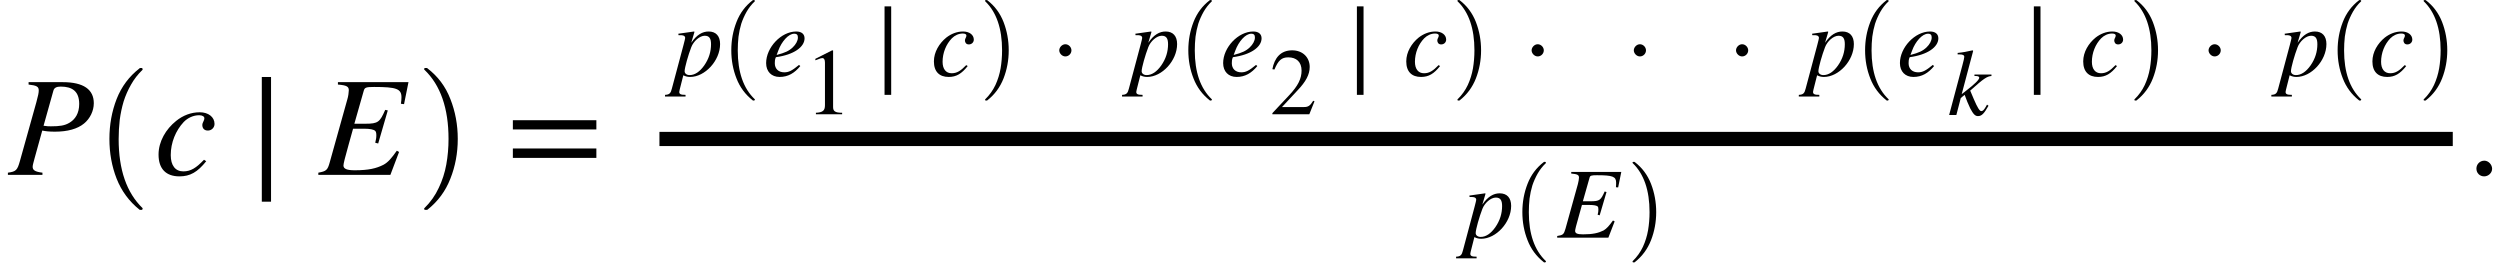 <svg xmlns="http://www.w3.org/2000/svg" xmlns:xlink="http://www.w3.org/1999/xlink" width="211.456pt" height="22.203pt" viewBox="0 0 211.456 22.203" version="1.1">
<defs>
<g>
<symbol overflow="visible" id="glyph0-0">
<path style="stroke:none;" d="M 1.75 -7.844 L 1.75 -7.641 C 2.438 -7.562 2.609 -7.469 2.609 -7.141 C 2.609 -6.953 2.562 -6.703 2.406 -6.141 L 1.016 -1.172 C 0.797 -0.391 0.688 -0.281 0 -0.188 L 0 0 L 2.922 0 L 2.922 -0.188 C 2.281 -0.266 2.094 -0.406 2.094 -0.688 C 2.094 -0.859 2.188 -1.109 2.266 -1.438 L 2.906 -3.75 C 3.219 -3.688 3.484 -3.656 3.984 -3.656 C 5.047 -3.656 5.891 -3.891 6.438 -4.344 C 6.938 -4.75 7.266 -5.406 7.266 -6.062 C 7.266 -7.219 6.406 -7.844 4.641 -7.844 Z M 3.844 -7.109 C 3.906 -7.375 4.125 -7.469 4.469 -7.469 C 5.453 -7.469 6.031 -7.062 6.031 -6 C 6.031 -5.219 5.703 -4.688 5.172 -4.391 C 4.797 -4.172 4.375 -4.109 3.641 -4.109 C 3.422 -4.109 3.359 -4.109 3.016 -4.156 Z M 3.844 -7.109 "/>
</symbol>
<symbol overflow="visible" id="glyph0-1">
<path style="stroke:none;" d="M 4.203 -1.281 C 3.547 -0.594 3.094 -0.297 2.453 -0.297 C 1.781 -0.297 1.391 -0.797 1.391 -1.672 C 1.391 -2.734 1.812 -3.75 2.484 -4.469 C 2.828 -4.828 3.312 -5.047 3.797 -5.047 C 4.062 -5.047 4.234 -4.938 4.234 -4.797 C 4.234 -4.578 4.062 -4.438 4.062 -4.219 C 4.062 -3.984 4.188 -3.75 4.531 -3.75 C 4.844 -3.75 5.094 -4 5.094 -4.312 C 5.094 -4.891 4.578 -5.297 3.844 -5.297 C 3.109 -5.297 2.422 -5.031 1.844 -4.562 C 0.984 -3.875 0.359 -2.828 0.359 -1.719 C 0.359 -0.484 1.016 0.125 2.125 0.125 C 3.031 0.125 3.656 -0.234 4.391 -1.156 Z M 4.203 -1.281 "/>
</symbol>
<symbol overflow="visible" id="glyph0-2">
<path style="stroke:none;" d="M 7.609 -7.844 L 1.641 -7.844 L 1.641 -7.641 C 2.391 -7.578 2.562 -7.469 2.562 -7.156 C 2.562 -7.016 2.516 -6.625 2.438 -6.391 L 0.953 -1.078 C 0.766 -0.391 0.656 -0.312 -0.016 -0.188 L -0.016 0 L 6.078 0 L 6.812 -1.938 L 6.625 -2.047 C 6.172 -1.406 5.875 -1.062 5.5 -0.859 C 4.891 -0.547 4.234 -0.391 3.062 -0.391 C 2.391 -0.391 2.109 -0.516 2.109 -0.797 C 2.109 -0.953 2.25 -1.5 2.547 -2.562 L 2.922 -3.906 L 3.859 -3.906 C 4.344 -3.906 4.672 -3.844 4.797 -3.719 C 4.859 -3.656 4.891 -3.547 4.891 -3.344 C 4.891 -3.125 4.859 -2.984 4.797 -2.719 L 5.047 -2.656 L 5.859 -5.453 L 5.641 -5.5 C 5.188 -4.469 5.047 -4.328 3.969 -4.328 L 3.031 -4.328 L 3.828 -7.125 C 3.906 -7.391 4.016 -7.438 4.703 -7.438 C 6.594 -7.438 7.016 -7.281 7.016 -6.562 C 7.016 -6.406 7 -6.219 6.969 -6.016 L 7.234 -5.984 Z M 7.609 -7.844 "/>
</symbol>
<symbol overflow="visible" id="glyph1-0">
<path style="stroke:none;" d="M 4.156 11.578 C 3.281 10.879 2.633 10.004 2.219 8.953 C 1.812 7.91 1.609 6.789 1.609 5.594 C 1.609 4.395 1.812 3.27 2.219 2.219 C 2.633 1.164 3.281 0.301 4.156 -0.375 C 4.156 -0.395 4.176 -0.406 4.219 -0.406 L 4.344 -0.406 C 4.363 -0.406 4.379 -0.395 4.391 -0.375 C 4.41 -0.352 4.422 -0.332 4.422 -0.312 C 4.422 -0.281 4.414 -0.258 4.406 -0.25 C 4.02 0.125 3.695 0.539 3.438 1 C 3.176 1.457 2.969 1.93 2.812 2.422 C 2.664 2.922 2.555 3.438 2.484 3.969 C 2.422 4.508 2.391 5.055 2.391 5.609 C 2.391 8.191 3.062 10.133 4.406 11.438 C 4.414 11.445 4.422 11.469 4.422 11.5 C 4.422 11.52 4.41 11.539 4.391 11.562 C 4.379 11.582 4.363 11.594 4.344 11.594 L 4.219 11.594 C 4.176 11.594 4.156 11.586 4.156 11.578 Z M 4.156 11.578 "/>
</symbol>
<symbol overflow="visible" id="glyph2-0">
<path style="stroke:none;" d="M 1.984 2.266 L 1.984 -8.281 L 1.203 -8.281 L 1.203 2.266 Z M 1.984 2.266 "/>
</symbol>
<symbol overflow="visible" id="glyph2-1">
<path style="stroke:none;" d="M 7.641 -3.844 L 7.641 -4.625 L 0.578 -4.625 L 0.578 -3.844 Z M 7.641 -1.438 L 7.641 -2.234 L 0.578 -2.234 L 0.578 -1.438 Z M 7.641 -1.438 "/>
</symbol>
<symbol overflow="visible" id="glyph2-2">
<path style="stroke:none;" d="M 2.172 -0.516 C 2.172 -0.875 1.859 -1.203 1.516 -1.203 C 1.141 -1.203 0.844 -0.906 0.844 -0.531 C 0.844 -0.156 1.125 0.125 1.5 0.125 C 1.859 0.125 2.172 -0.172 2.172 -0.516 Z M 2.172 -0.516 "/>
</symbol>
<symbol overflow="visible" id="glyph3-0">
<path style="stroke:none;" d="M 0.531 11.594 C 0.469 11.594 0.438 11.562 0.438 11.5 C 0.438 11.469 0.445 11.445 0.469 11.438 C 0.977 10.938 1.379 10.367 1.672 9.734 C 1.973 9.109 2.188 8.445 2.312 7.75 C 2.438 7.051 2.5 6.332 2.5 5.594 C 2.5 3 1.82 1.051 0.469 -0.25 C 0.445 -0.258 0.438 -0.281 0.438 -0.312 C 0.438 -0.375 0.469 -0.406 0.531 -0.406 L 0.672 -0.406 C 0.691 -0.406 0.707 -0.395 0.719 -0.375 C 1.602 0.301 2.25 1.164 2.656 2.219 C 3.07 3.27 3.281 4.395 3.281 5.594 C 3.281 6.789 3.07 7.91 2.656 8.953 C 2.25 10.004 1.602 10.879 0.719 11.578 C 0.707 11.586 0.691 11.594 0.672 11.594 Z M 0.531 11.594 "/>
</symbol>
<symbol overflow="visible" id="glyph4-0">
<path style="stroke:none;" d="M 1.828 -3.641 C 1.844 -3.672 1.844 -3.719 1.844 -3.719 C 1.844 -3.734 1.828 -3.75 1.812 -3.75 L 0.484 -3.562 L 0.5 -3.438 L 0.688 -3.438 C 0.812 -3.438 1.062 -3.422 1.062 -3.203 C 1.062 -3.172 1.016 -2.953 0.922 -2.609 L -0.062 1.078 C -0.156 1.469 -0.266 1.594 -0.641 1.609 L -0.641 1.75 L 1.094 1.75 L 1.094 1.609 C 0.688 1.609 0.562 1.547 0.562 1.359 C 0.562 1.25 0.766 0.547 0.906 -0.047 C 1.109 0.062 1.297 0.094 1.484 0.094 C 2.734 0.094 4.016 -1.281 4.016 -2.688 C 4.016 -3.359 3.672 -3.75 3.047 -3.75 C 2.531 -3.75 2.047 -3.484 1.578 -2.797 Z M 3.25 -2.672 C 3.25 -2.062 3.078 -1.453 2.672 -0.875 C 2.297 -0.344 1.875 -0.062 1.438 -0.062 C 1.188 -0.062 1.016 -0.203 1.016 -0.391 C 1.016 -0.688 1.328 -1.781 1.578 -2.422 C 1.766 -2.922 2.281 -3.391 2.719 -3.391 C 3.109 -3.391 3.25 -3.156 3.25 -2.672 Z M 3.25 -2.672 "/>
</symbol>
<symbol overflow="visible" id="glyph4-1">
<path style="stroke:none;" d="M 3.047 -0.922 C 2.438 -0.422 2.172 -0.297 1.797 -0.297 C 1.312 -0.297 1 -0.594 1 -1.062 C 1 -1.188 1 -1.406 1.094 -1.578 C 2.609 -1.781 3.516 -2.438 3.516 -3.172 C 3.516 -3.531 3.266 -3.75 2.812 -3.75 C 1.531 -3.75 0.266 -2.391 0.266 -1.078 C 0.266 -0.359 0.719 0.094 1.406 0.094 C 2.125 0.094 2.672 -0.234 3.156 -0.828 Z M 1.297 -2.141 C 1.578 -2.906 2.156 -3.562 2.641 -3.562 C 2.891 -3.562 2.953 -3.438 2.953 -3.234 C 2.953 -2.969 2.781 -2.656 2.516 -2.406 C 2.203 -2.109 1.875 -1.953 1.156 -1.766 Z M 1.297 -2.141 "/>
</symbol>
<symbol overflow="visible" id="glyph4-2">
<path style="stroke:none;" d="M 2.984 -0.906 C 2.516 -0.422 2.203 -0.219 1.75 -0.219 C 1.266 -0.219 0.984 -0.578 0.984 -1.188 C 0.984 -1.938 1.281 -2.672 1.766 -3.172 C 2.016 -3.422 2.344 -3.578 2.688 -3.578 C 2.891 -3.578 3 -3.516 3 -3.406 C 3 -3.25 2.875 -3.156 2.875 -3 C 2.875 -2.828 2.969 -2.656 3.203 -2.656 C 3.438 -2.656 3.625 -2.828 3.625 -3.062 C 3.625 -3.469 3.25 -3.75 2.719 -3.75 C 2.203 -3.75 1.719 -3.562 1.297 -3.234 C 0.703 -2.75 0.25 -2.016 0.25 -1.219 C 0.25 -0.344 0.719 0.094 1.5 0.094 C 2.141 0.094 2.594 -0.172 3.109 -0.828 Z M 2.984 -0.906 "/>
</symbol>
<symbol overflow="visible" id="glyph4-3">
<path style="stroke:none;" d="M 5.406 -5.562 L 1.172 -5.562 L 1.172 -5.422 C 1.688 -5.375 1.828 -5.312 1.828 -5.078 C 1.828 -4.969 1.781 -4.703 1.734 -4.531 L 0.688 -0.766 C 0.547 -0.266 0.469 -0.219 -0.016 -0.141 L -0.016 0 L 4.312 0 L 4.844 -1.375 L 4.703 -1.453 C 4.375 -1 4.172 -0.766 3.906 -0.609 C 3.469 -0.391 3 -0.281 2.172 -0.281 C 1.688 -0.281 1.5 -0.359 1.5 -0.578 C 1.5 -0.672 1.594 -1.062 1.812 -1.812 L 2.078 -2.766 L 2.734 -2.766 C 3.078 -2.766 3.312 -2.719 3.406 -2.641 C 3.453 -2.594 3.469 -2.516 3.469 -2.375 C 3.469 -2.219 3.453 -2.125 3.406 -1.938 L 3.578 -1.891 L 4.156 -3.859 L 4 -3.906 C 3.672 -3.172 3.578 -3.078 2.812 -3.078 L 2.156 -3.078 L 2.719 -5.062 C 2.766 -5.25 2.859 -5.281 3.344 -5.281 C 4.672 -5.281 4.969 -5.172 4.969 -4.656 C 4.969 -4.547 4.969 -4.406 4.953 -4.266 L 5.141 -4.25 Z M 5.406 -5.562 "/>
</symbol>
<symbol overflow="visible" id="glyph5-0">
<path style="stroke:none;" d="M 2.969 8.203 C 2.344 7.711 1.883 7.094 1.594 6.344 C 1.301 5.602 1.156 4.812 1.156 3.969 C 1.156 3.125 1.301 2.328 1.594 1.578 C 1.883 0.828 2.344 0.211 2.969 -0.266 C 2.969 -0.273 2.977 -0.281 3 -0.281 L 3.094 -0.281 C 3.102 -0.281 3.113 -0.27 3.125 -0.25 C 3.145 -0.238 3.156 -0.227 3.156 -0.219 C 3.156 -0.195 3.148 -0.18 3.141 -0.172 C 2.867 0.086 2.641 0.379 2.453 0.703 C 2.266 1.035 2.113 1.375 2 1.719 C 1.895 2.07 1.816 2.438 1.766 2.812 C 1.723 3.195 1.703 3.586 1.703 3.984 C 1.703 5.816 2.18 7.191 3.141 8.109 C 3.148 8.117 3.156 8.133 3.156 8.156 C 3.156 8.164 3.145 8.176 3.125 8.188 C 3.113 8.207 3.102 8.219 3.094 8.219 L 3 8.219 C 2.977 8.219 2.969 8.211 2.969 8.203 Z M 2.969 8.203 "/>
</symbol>
<symbol overflow="visible" id="glyph5-1">
<path style="stroke:none;" d="M 0.375 8.219 C 0.332 8.219 0.312 8.195 0.312 8.156 C 0.312 8.133 0.316 8.117 0.328 8.109 C 0.691 7.754 0.977 7.352 1.188 6.906 C 1.395 6.457 1.539 5.988 1.625 5.5 C 1.707 5.008 1.75 4.5 1.75 3.969 C 1.75 2.125 1.273 0.742 0.328 -0.172 C 0.316 -0.18 0.312 -0.195 0.312 -0.219 C 0.312 -0.258 0.332 -0.281 0.375 -0.281 L 0.469 -0.281 C 0.477 -0.281 0.488 -0.273 0.5 -0.266 C 1.125 0.211 1.582 0.828 1.875 1.578 C 2.164 2.328 2.312 3.125 2.312 3.969 C 2.312 4.812 2.164 5.602 1.875 6.344 C 1.582 7.094 1.125 7.711 0.5 8.203 C 0.488 8.211 0.477 8.219 0.469 8.219 Z M 0.375 8.219 "/>
</symbol>
<symbol overflow="visible" id="glyph6-0">
<path style="stroke:none;" d="M 3.156 0 L 3.156 -0.125 C 2.547 -0.125 2.391 -0.266 2.391 -0.609 L 2.391 -5.391 L 2.312 -5.406 L 0.891 -4.688 L 0.891 -4.562 L 1.109 -4.641 C 1.25 -4.703 1.391 -4.75 1.469 -4.75 C 1.625 -4.75 1.703 -4.625 1.703 -4.359 L 1.703 -0.766 C 1.703 -0.312 1.531 -0.156 0.938 -0.125 L 0.938 0 Z M 3.156 0 "/>
</symbol>
<symbol overflow="visible" id="glyph6-1">
<path style="stroke:none;" d="M 3.797 -1.094 L 3.688 -1.141 C 3.422 -0.703 3.25 -0.609 2.906 -0.609 L 1.047 -0.609 L 2.359 -2.016 C 3.078 -2.766 3.391 -3.375 3.391 -4 C 3.391 -4.797 2.812 -5.406 1.906 -5.406 C 0.922 -5.406 0.406 -4.75 0.234 -3.812 L 0.406 -3.781 C 0.734 -4.562 1.016 -4.812 1.578 -4.812 C 2.266 -4.812 2.703 -4.422 2.703 -3.688 C 2.703 -3.016 2.406 -2.406 1.656 -1.609 L 0.234 -0.094 L 0.234 0 L 3.359 0 Z M 3.797 -1.094 "/>
</symbol>
<symbol overflow="visible" id="glyph7-0">
<path style="stroke:none;" d="M 1.406 1.609 L 1.406 -5.875 L 0.844 -5.875 L 0.844 1.609 Z M 1.406 1.609 "/>
</symbol>
<symbol overflow="visible" id="glyph7-1">
<path style="stroke:none;" d="M 1.734 -2.156 C 1.734 -2.422 1.5 -2.672 1.219 -2.672 C 0.938 -2.672 0.703 -2.406 0.703 -2.156 C 0.703 -1.906 0.938 -1.641 1.219 -1.641 C 1.5 -1.641 1.734 -1.875 1.734 -2.156 Z M 1.734 -2.156 "/>
</symbol>
<symbol overflow="visible" id="glyph8-0">
<path style="stroke:none;" d="M 3.688 -3.422 L 2.25 -3.422 L 2.25 -3.297 L 2.375 -3.297 C 2.562 -3.297 2.656 -3.234 2.656 -3.156 C 2.656 -2.984 2.266 -2.609 1.516 -2.031 L 1.172 -1.766 L 2.141 -5.422 L 2.094 -5.469 C 1.609 -5.359 1.297 -5.297 0.828 -5.25 L 0.828 -5.125 L 0.969 -5.125 C 1.25 -5.125 1.375 -5.078 1.391 -4.922 C 1.375 -4.797 1.344 -4.609 1.234 -4.219 L 0.109 0 L 0.719 0 L 1.094 -1.438 L 1.422 -1.703 C 1.547 -1.344 1.75 -0.844 1.891 -0.562 C 2.156 -0.062 2.312 0.094 2.547 0.094 C 2.859 0.094 3.062 -0.109 3.438 -0.781 L 3.312 -0.875 C 3.266 -0.797 3.234 -0.734 3.188 -0.656 C 3.047 -0.422 2.953 -0.328 2.828 -0.328 C 2.688 -0.328 2.5 -0.625 2.188 -1.359 L 1.891 -2.062 C 3.062 -3.109 3.312 -3.266 3.688 -3.297 Z M 3.688 -3.422 "/>
</symbol>
</g>
</defs>
<g id="surface1">
<g style="fill:rgb(0%,0%,0%);fill-opacity:1;">
  <use xlink:href="#glyph0-0" x="0.668" y="14.793"/>
</g>
<g style="fill:rgb(0%,0%,0%);fill-opacity:1;">
  <use xlink:href="#glyph1-0" x="7.645" y="6.158"/>
</g>
<g style="fill:rgb(0%,0%,0%);fill-opacity:1;">
  <use xlink:href="#glyph0-1" x="13.051" y="14.793"/>
</g>
<g style="fill:rgb(0%,0%,0%);fill-opacity:1;">
  <use xlink:href="#glyph2-0" x="20.941" y="14.793"/>
</g>
<g style="fill:rgb(0%,0%,0%);fill-opacity:1;">
  <use xlink:href="#glyph0-2" x="26.941" y="14.793"/>
</g>
<g style="fill:rgb(0%,0%,0%);fill-opacity:1;">
  <use xlink:href="#glyph3-0" x="35.438" y="6.158"/>
</g>
<g style="fill:rgb(0%,0%,0%);fill-opacity:1;">
  <use xlink:href="#glyph2-1" x="42.801" y="14.793"/>
</g>
<path style="fill:none;stroke-width:1.2;stroke-linecap:butt;stroke-linejoin:miter;stroke:rgb(0%,0%,0%);stroke-opacity:1;stroke-miterlimit:10;" d="M 55.777 -3.039 L 207.461 -3.039 " transform="matrix(1,0,0,1,0,14.793)"/>
<g style="fill:rgb(0%,0%,0%);fill-opacity:1;">
  <use xlink:href="#glyph4-0" x="56.891" y="6.414"/>
</g>
<g style="fill:rgb(0%,0%,0%);fill-opacity:1;">
  <use xlink:href="#glyph5-0" x="60.699" y="0.286"/>
</g>
<g style="fill:rgb(0%,0%,0%);fill-opacity:1;">
  <use xlink:href="#glyph4-1" x="64.535" y="6.414"/>
</g>
<g style="fill:rgb(0%,0%,0%);fill-opacity:1;">
  <use xlink:href="#glyph6-0" x="68.074" y="9.663"/>
</g>
<g style="fill:rgb(0%,0%,0%);fill-opacity:1;">
  <use xlink:href="#glyph7-0" x="73.973" y="6.414"/>
</g>
<g style="fill:rgb(0%,0%,0%);fill-opacity:1;">
  <use xlink:href="#glyph4-2" x="78.742" y="6.414"/>
</g>
<g style="fill:rgb(0%,0%,0%);fill-opacity:1;">
  <use xlink:href="#glyph5-1" x="83.008" y="0.286"/>
</g>
<g style="fill:rgb(0%,0%,0%);fill-opacity:1;">
  <use xlink:href="#glyph7-1" x="88.891" y="6.414"/>
</g>
<g style="fill:rgb(0%,0%,0%);fill-opacity:1;">
  <use xlink:href="#glyph4-0" x="95.547" y="6.414"/>
</g>
<g style="fill:rgb(0%,0%,0%);fill-opacity:1;">
  <use xlink:href="#glyph5-0" x="99.355" y="0.286"/>
</g>
<g style="fill:rgb(0%,0%,0%);fill-opacity:1;">
  <use xlink:href="#glyph4-1" x="103.191" y="6.414"/>
</g>
<g style="fill:rgb(0%,0%,0%);fill-opacity:1;">
  <use xlink:href="#glyph6-1" x="107.387" y="9.663"/>
</g>
<g style="fill:rgb(0%,0%,0%);fill-opacity:1;">
  <use xlink:href="#glyph7-0" x="113.926" y="6.414"/>
</g>
<g style="fill:rgb(0%,0%,0%);fill-opacity:1;">
  <use xlink:href="#glyph4-2" x="118.695" y="6.414"/>
</g>
<g style="fill:rgb(0%,0%,0%);fill-opacity:1;">
  <use xlink:href="#glyph5-1" x="122.961" y="0.286"/>
</g>
<g style="fill:rgb(0%,0%,0%);fill-opacity:1;">
  <use xlink:href="#glyph7-1" x="128.844" y="6.414"/>
</g>
<g style="fill:rgb(0%,0%,0%);fill-opacity:1;">
  <use xlink:href="#glyph7-1" x="137.488" y="6.414"/>
</g>
<g style="fill:rgb(0%,0%,0%);fill-opacity:1;">
  <use xlink:href="#glyph7-1" x="146.133" y="6.414"/>
</g>
<g style="fill:rgb(0%,0%,0%);fill-opacity:1;">
  <use xlink:href="#glyph4-0" x="152.789" y="6.414"/>
</g>
<g style="fill:rgb(0%,0%,0%);fill-opacity:1;">
  <use xlink:href="#glyph5-0" x="156.598" y="0.286"/>
</g>
<g style="fill:rgb(0%,0%,0%);fill-opacity:1;">
  <use xlink:href="#glyph4-1" x="160.434" y="6.414"/>
</g>
<g style="fill:rgb(0%,0%,0%);fill-opacity:1;">
  <use xlink:href="#glyph8-0" x="164.754" y="9.726"/>
</g>
<g style="fill:rgb(0%,0%,0%);fill-opacity:1;">
  <use xlink:href="#glyph7-0" x="171.184" y="6.414"/>
</g>
<g style="fill:rgb(0%,0%,0%);fill-opacity:1;">
  <use xlink:href="#glyph4-2" x="175.953" y="6.414"/>
</g>
<g style="fill:rgb(0%,0%,0%);fill-opacity:1;">
  <use xlink:href="#glyph5-1" x="180.219" y="0.286"/>
</g>
<g style="fill:rgb(0%,0%,0%);fill-opacity:1;">
  <use xlink:href="#glyph7-1" x="186.102" y="6.414"/>
</g>
<g style="fill:rgb(0%,0%,0%);fill-opacity:1;">
  <use xlink:href="#glyph4-0" x="192.758" y="6.414"/>
</g>
<g style="fill:rgb(0%,0%,0%);fill-opacity:1;">
  <use xlink:href="#glyph5-0" x="196.566" y="0.286"/>
</g>
<g style="fill:rgb(0%,0%,0%);fill-opacity:1;">
  <use xlink:href="#glyph4-2" x="200.414" y="6.414"/>
</g>
<g style="fill:rgb(0%,0%,0%);fill-opacity:1;">
  <use xlink:href="#glyph5-1" x="204.684" y="0.286"/>
</g>
<g style="fill:rgb(0%,0%,0%);fill-opacity:1;">
  <use xlink:href="#glyph4-0" x="123.801" y="20.102"/>
</g>
<g style="fill:rgb(0%,0%,0%);fill-opacity:1;">
  <use xlink:href="#glyph5-0" x="127.609" y="13.973"/>
</g>
<g style="fill:rgb(0%,0%,0%);fill-opacity:1;">
  <use xlink:href="#glyph4-3" x="131.727" y="20.102"/>
</g>
<g style="fill:rgb(0%,0%,0%);fill-opacity:1;">
  <use xlink:href="#glyph5-1" x="137.773" y="13.973"/>
</g>
<g style="fill:rgb(0%,0%,0%);fill-opacity:1;">
  <use xlink:href="#glyph2-2" x="208.617" y="14.793"/>
</g>
</g>
</svg>
